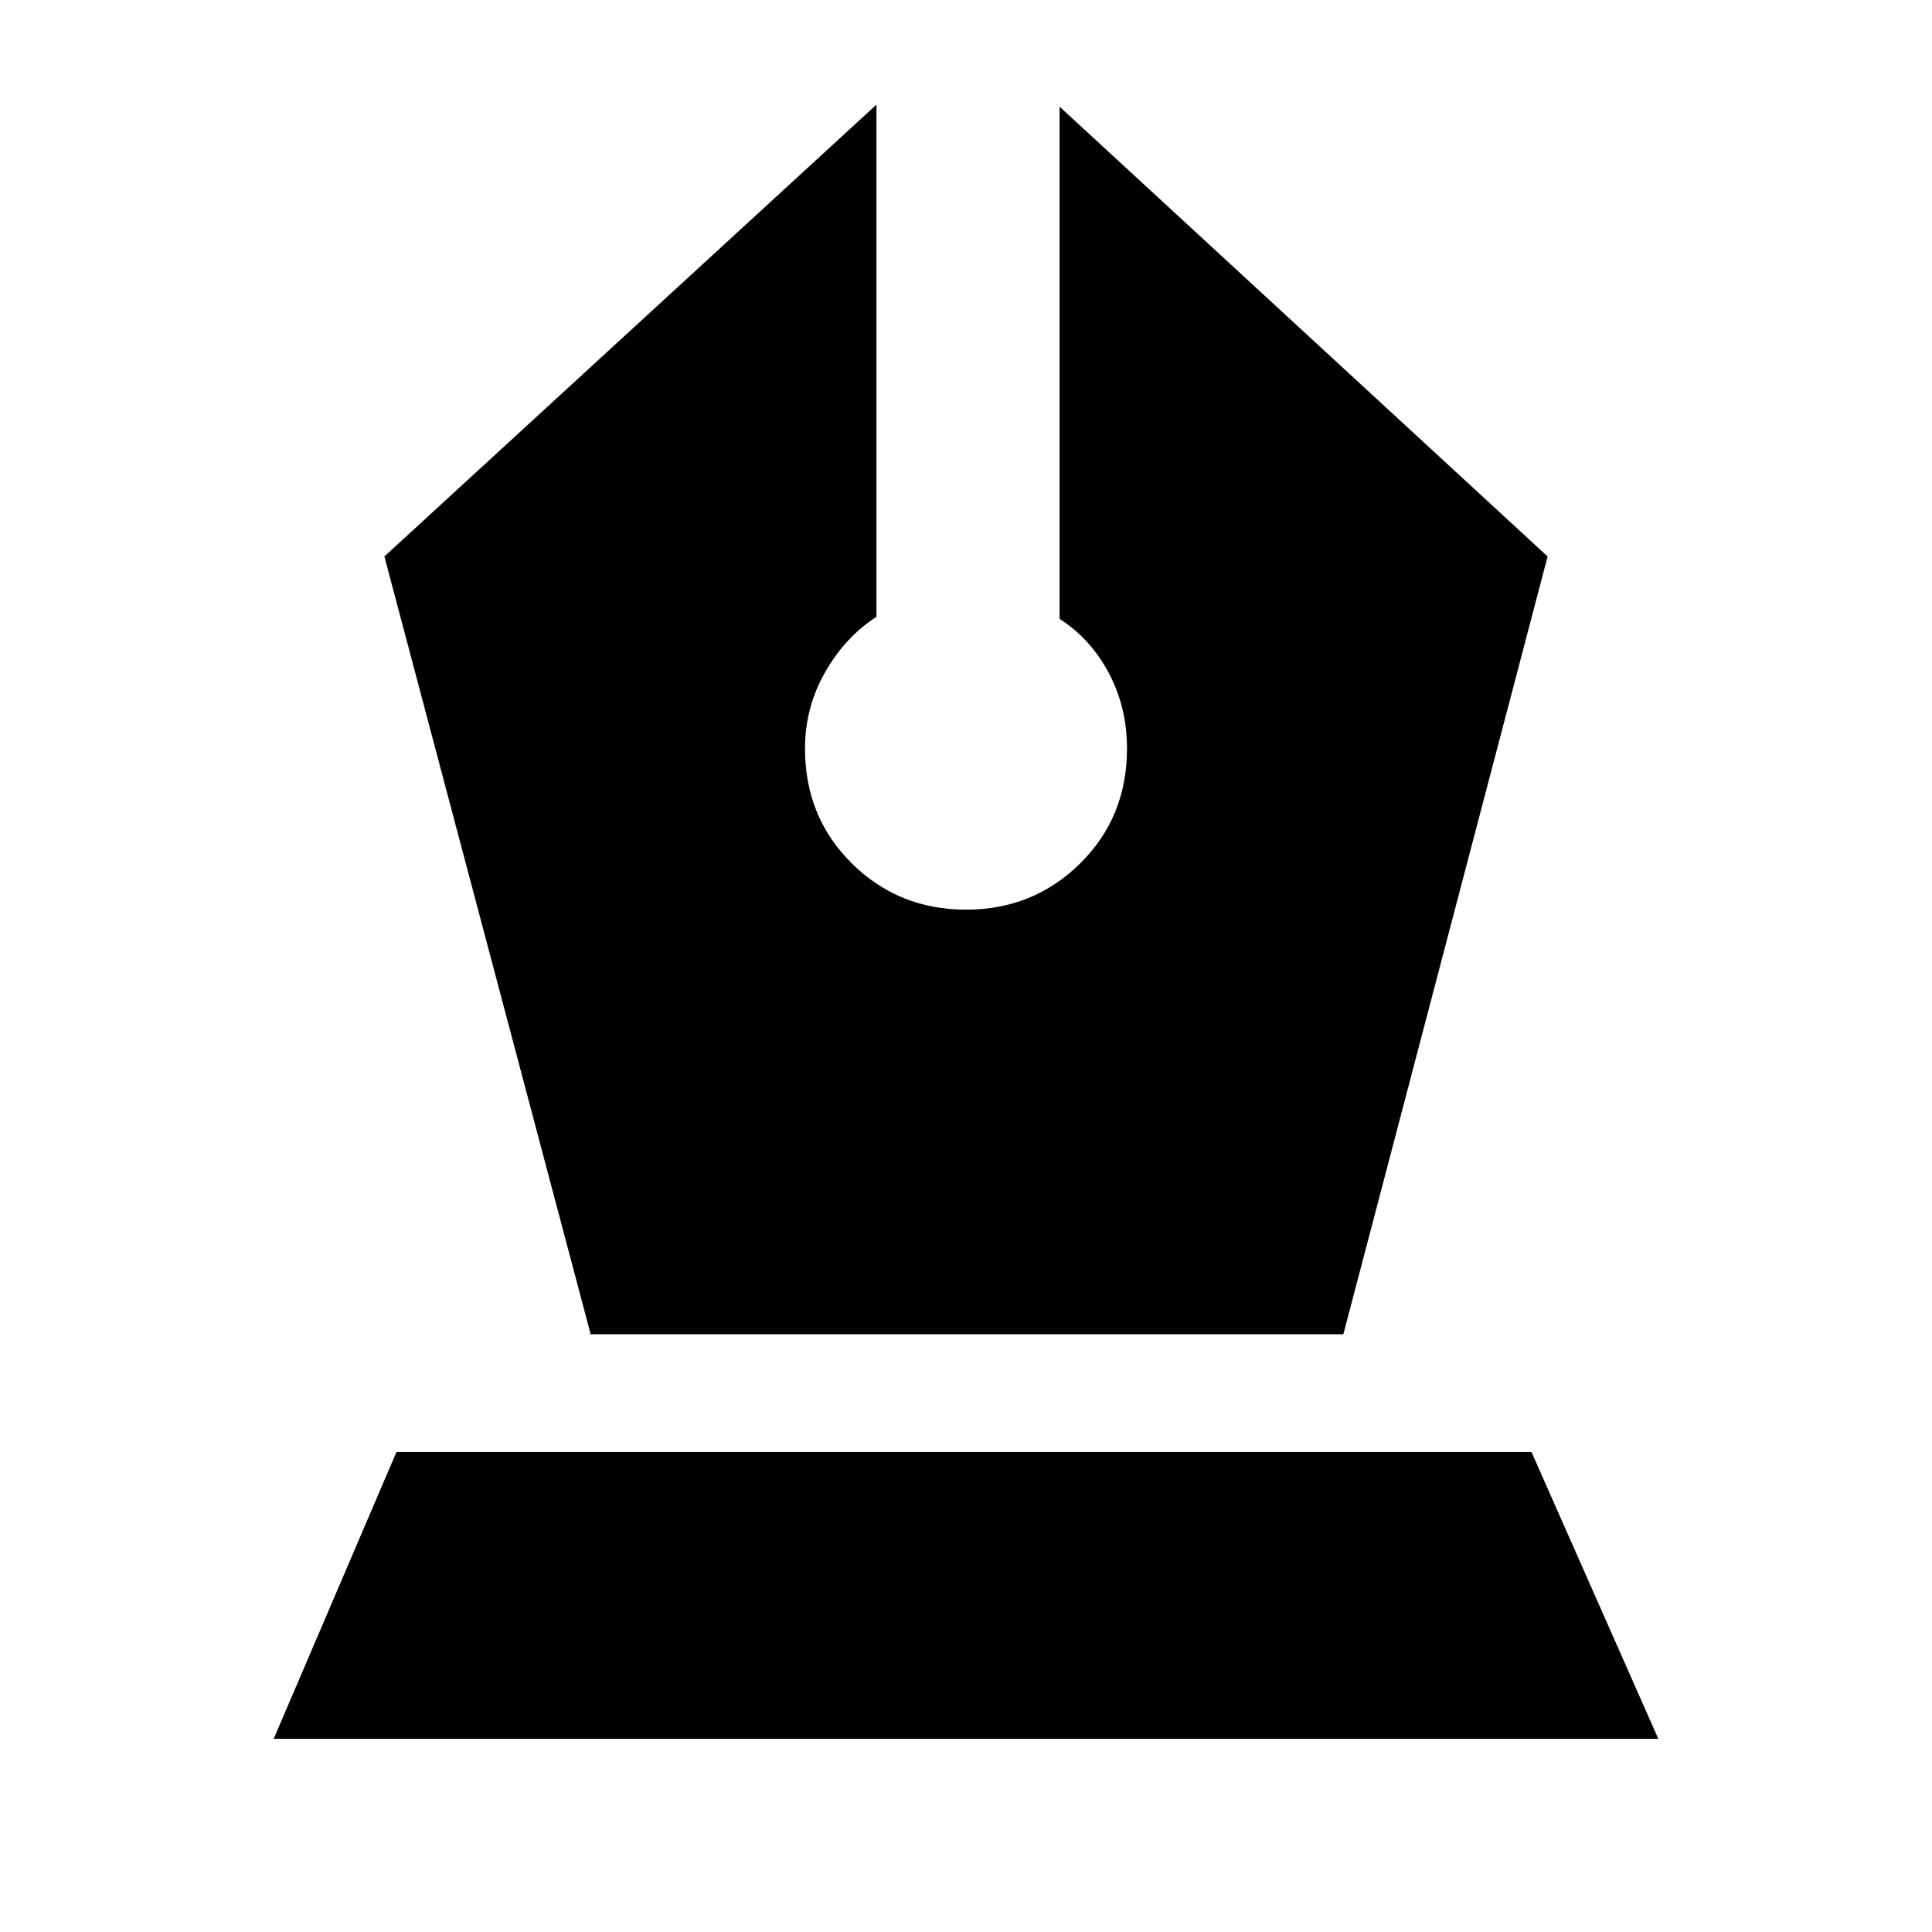 <svg xmlns="http://www.w3.org/2000/svg" height="24" viewBox="0 -960 960 960" width="24"><path d="M293.5-297h374L769-683.5 526.5-907v254.5q15.5 10 24.5 27t9 37.5q0 34-23.25 57T480-508q-33.5 0-56.75-23T400-588q0-20.5 10-38t25.5-27.5V-908L191-683.5 293.5-297ZM136-96l61-142.5h564L824-96H136Z"/></svg>